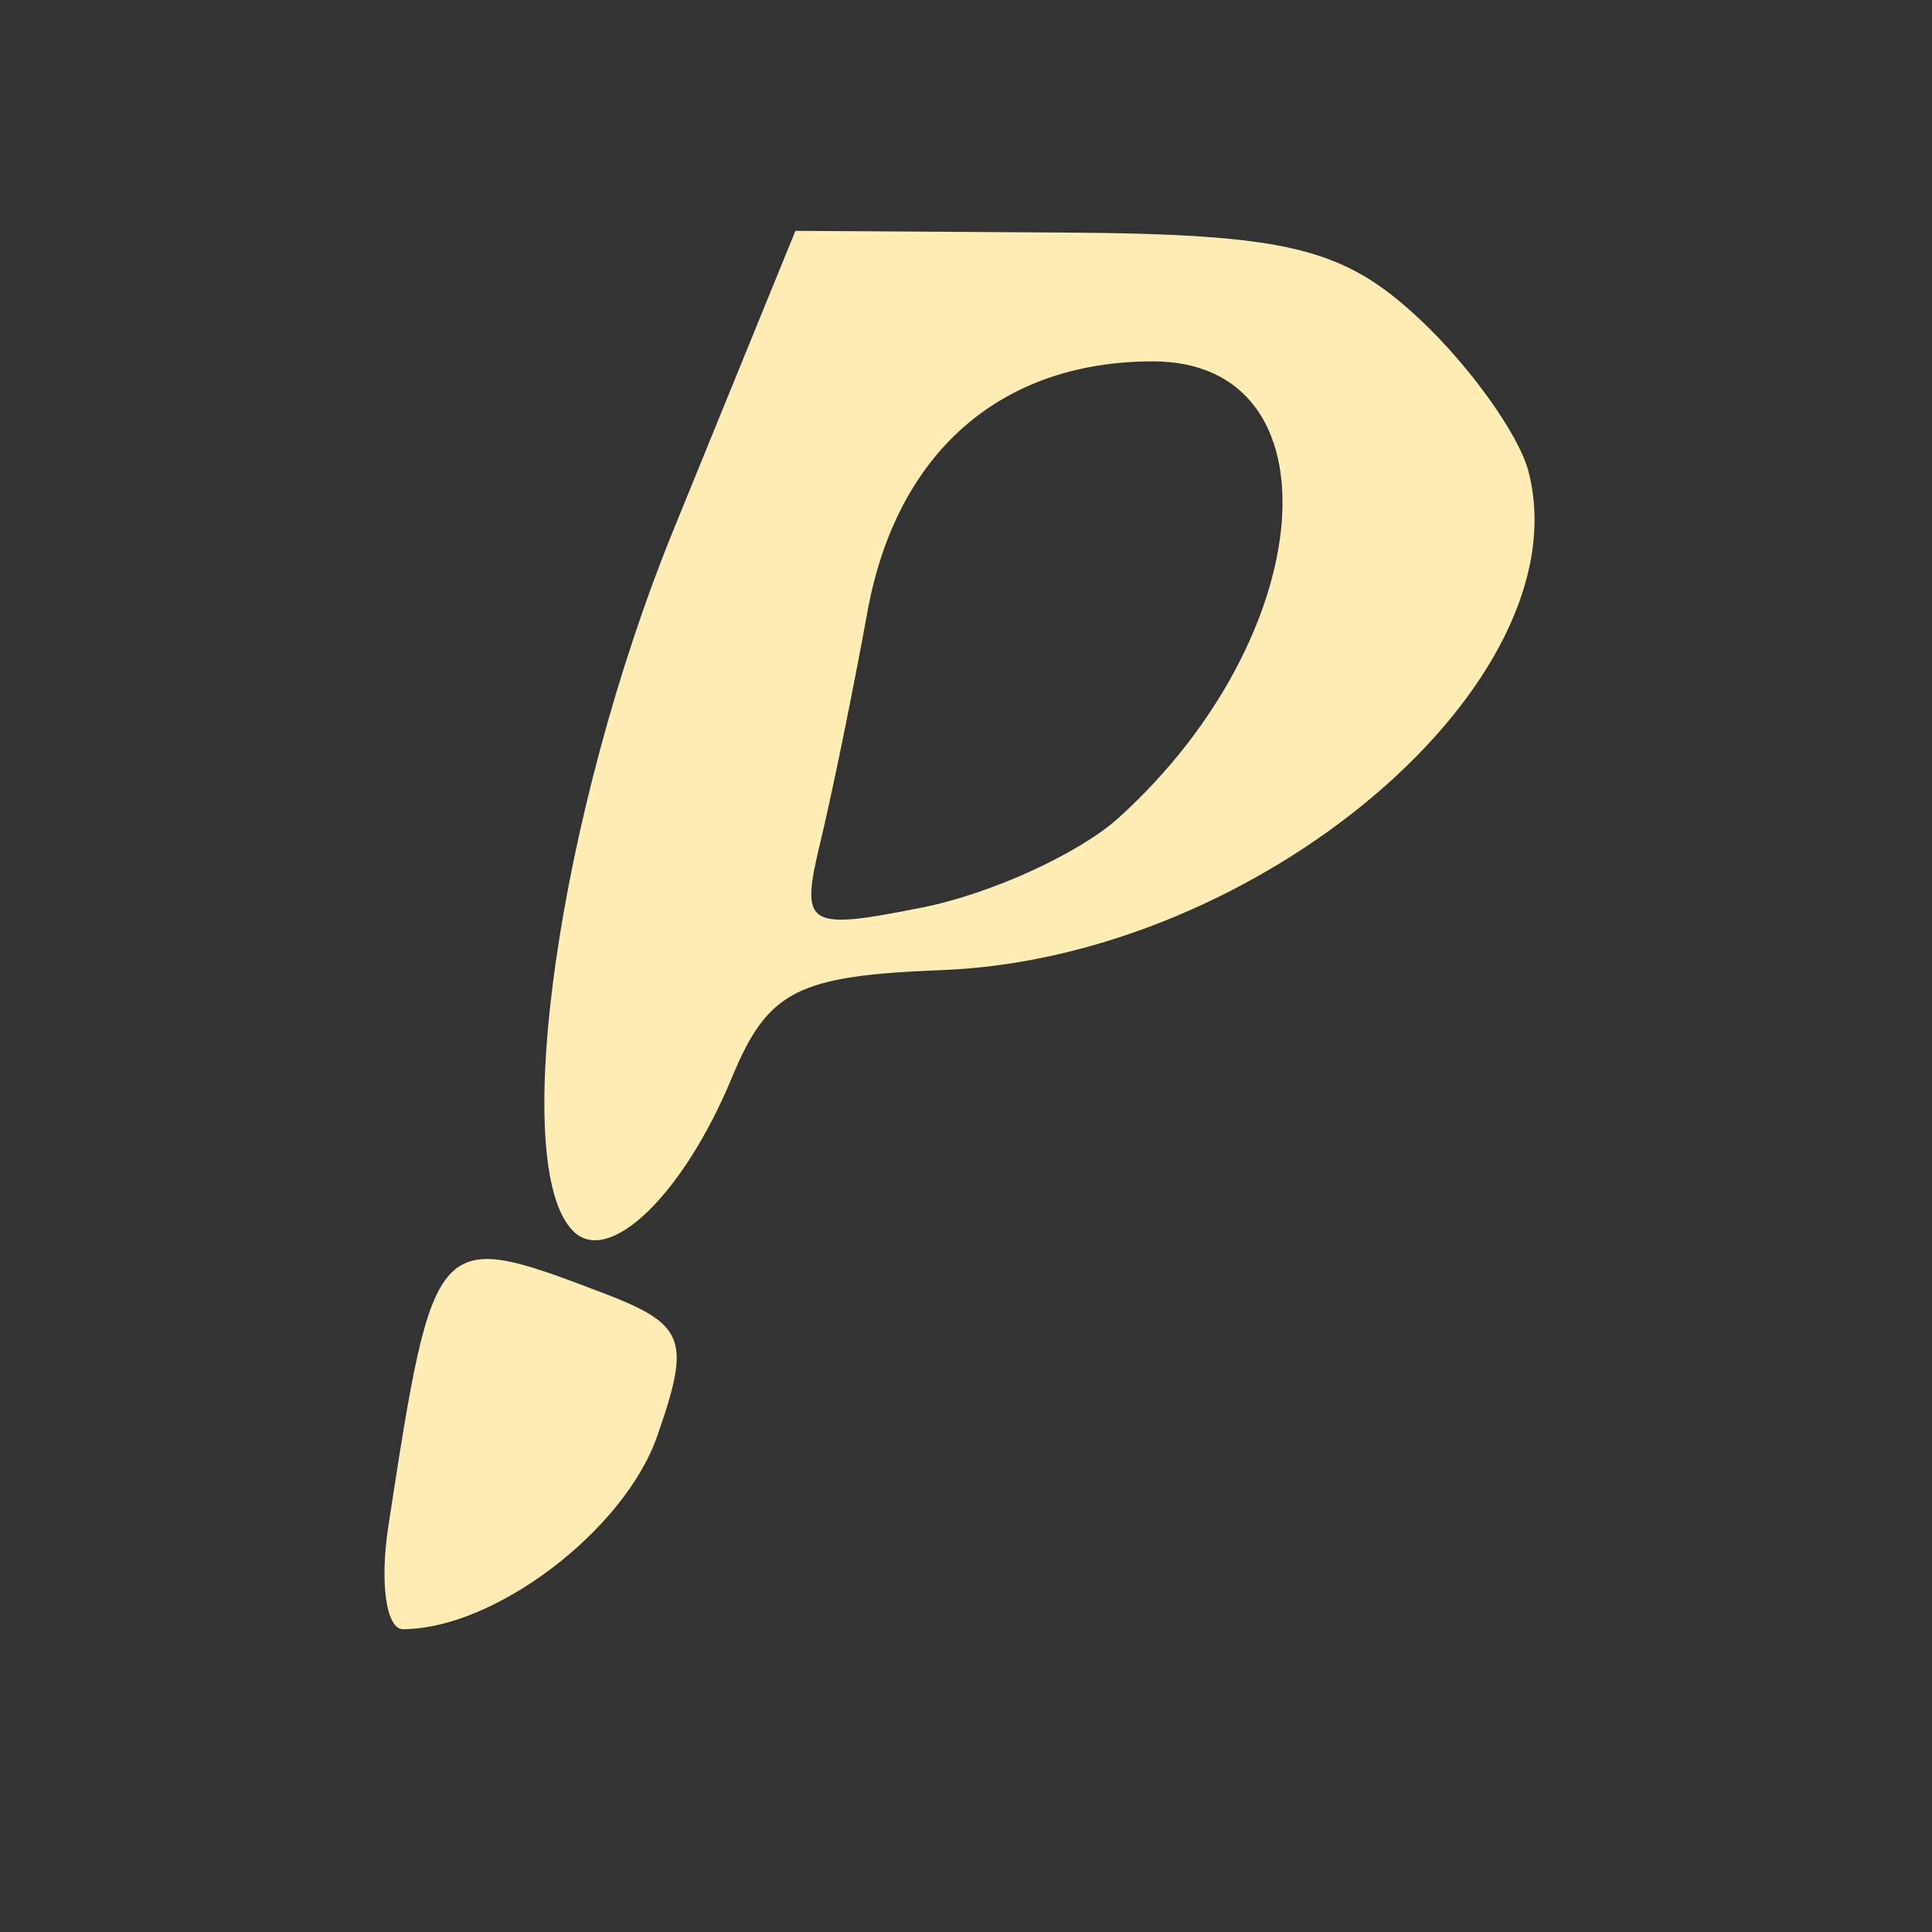 <svg height="512" viewBox="0 0 512 512" width="512" xmlns="http://www.w3.org/2000/svg">
 <rect x="0" y="0" width="512" height="512" fill="#333333" stroke="none"/>
 <path d="m102.899 404.569c12.03-78.396 12.424-78.83 56.299-62.149 22.511 8.559 23.985 12.315 14.974 38.165-8.726 25.032-43.146 51.159-67.396 51.159-4.426 0-6.17-12.229-3.876-27.175zm49-78.316c-17.302-17.302-3.843-111.221 26.657-186.02l32.235-79.054 70.745.451c59.767.381 74.483 3.963 94.834 23.082 13.249 12.447 26.151 30.512 28.67 40.145 14.595 55.81-71.379 128.975-155.372 132.226-38.477 1.489-46.161 5.428-55.749 28.576-12.816 30.94-32.58 50.034-42.02 40.594zm144.557-109.531c53.42-48.344 58.858-120.957 9.059-120.957-40.405 0-68.001 24.242-75.653 66.46-3.718 20.514-9.335 47.99-12.481 61.058-5.381 22.351-3.768 23.369 27.201 17.176 18.107-3.621 41.45-14.303 51.875-23.737z" fill="#ffedb5"/>
</svg>
